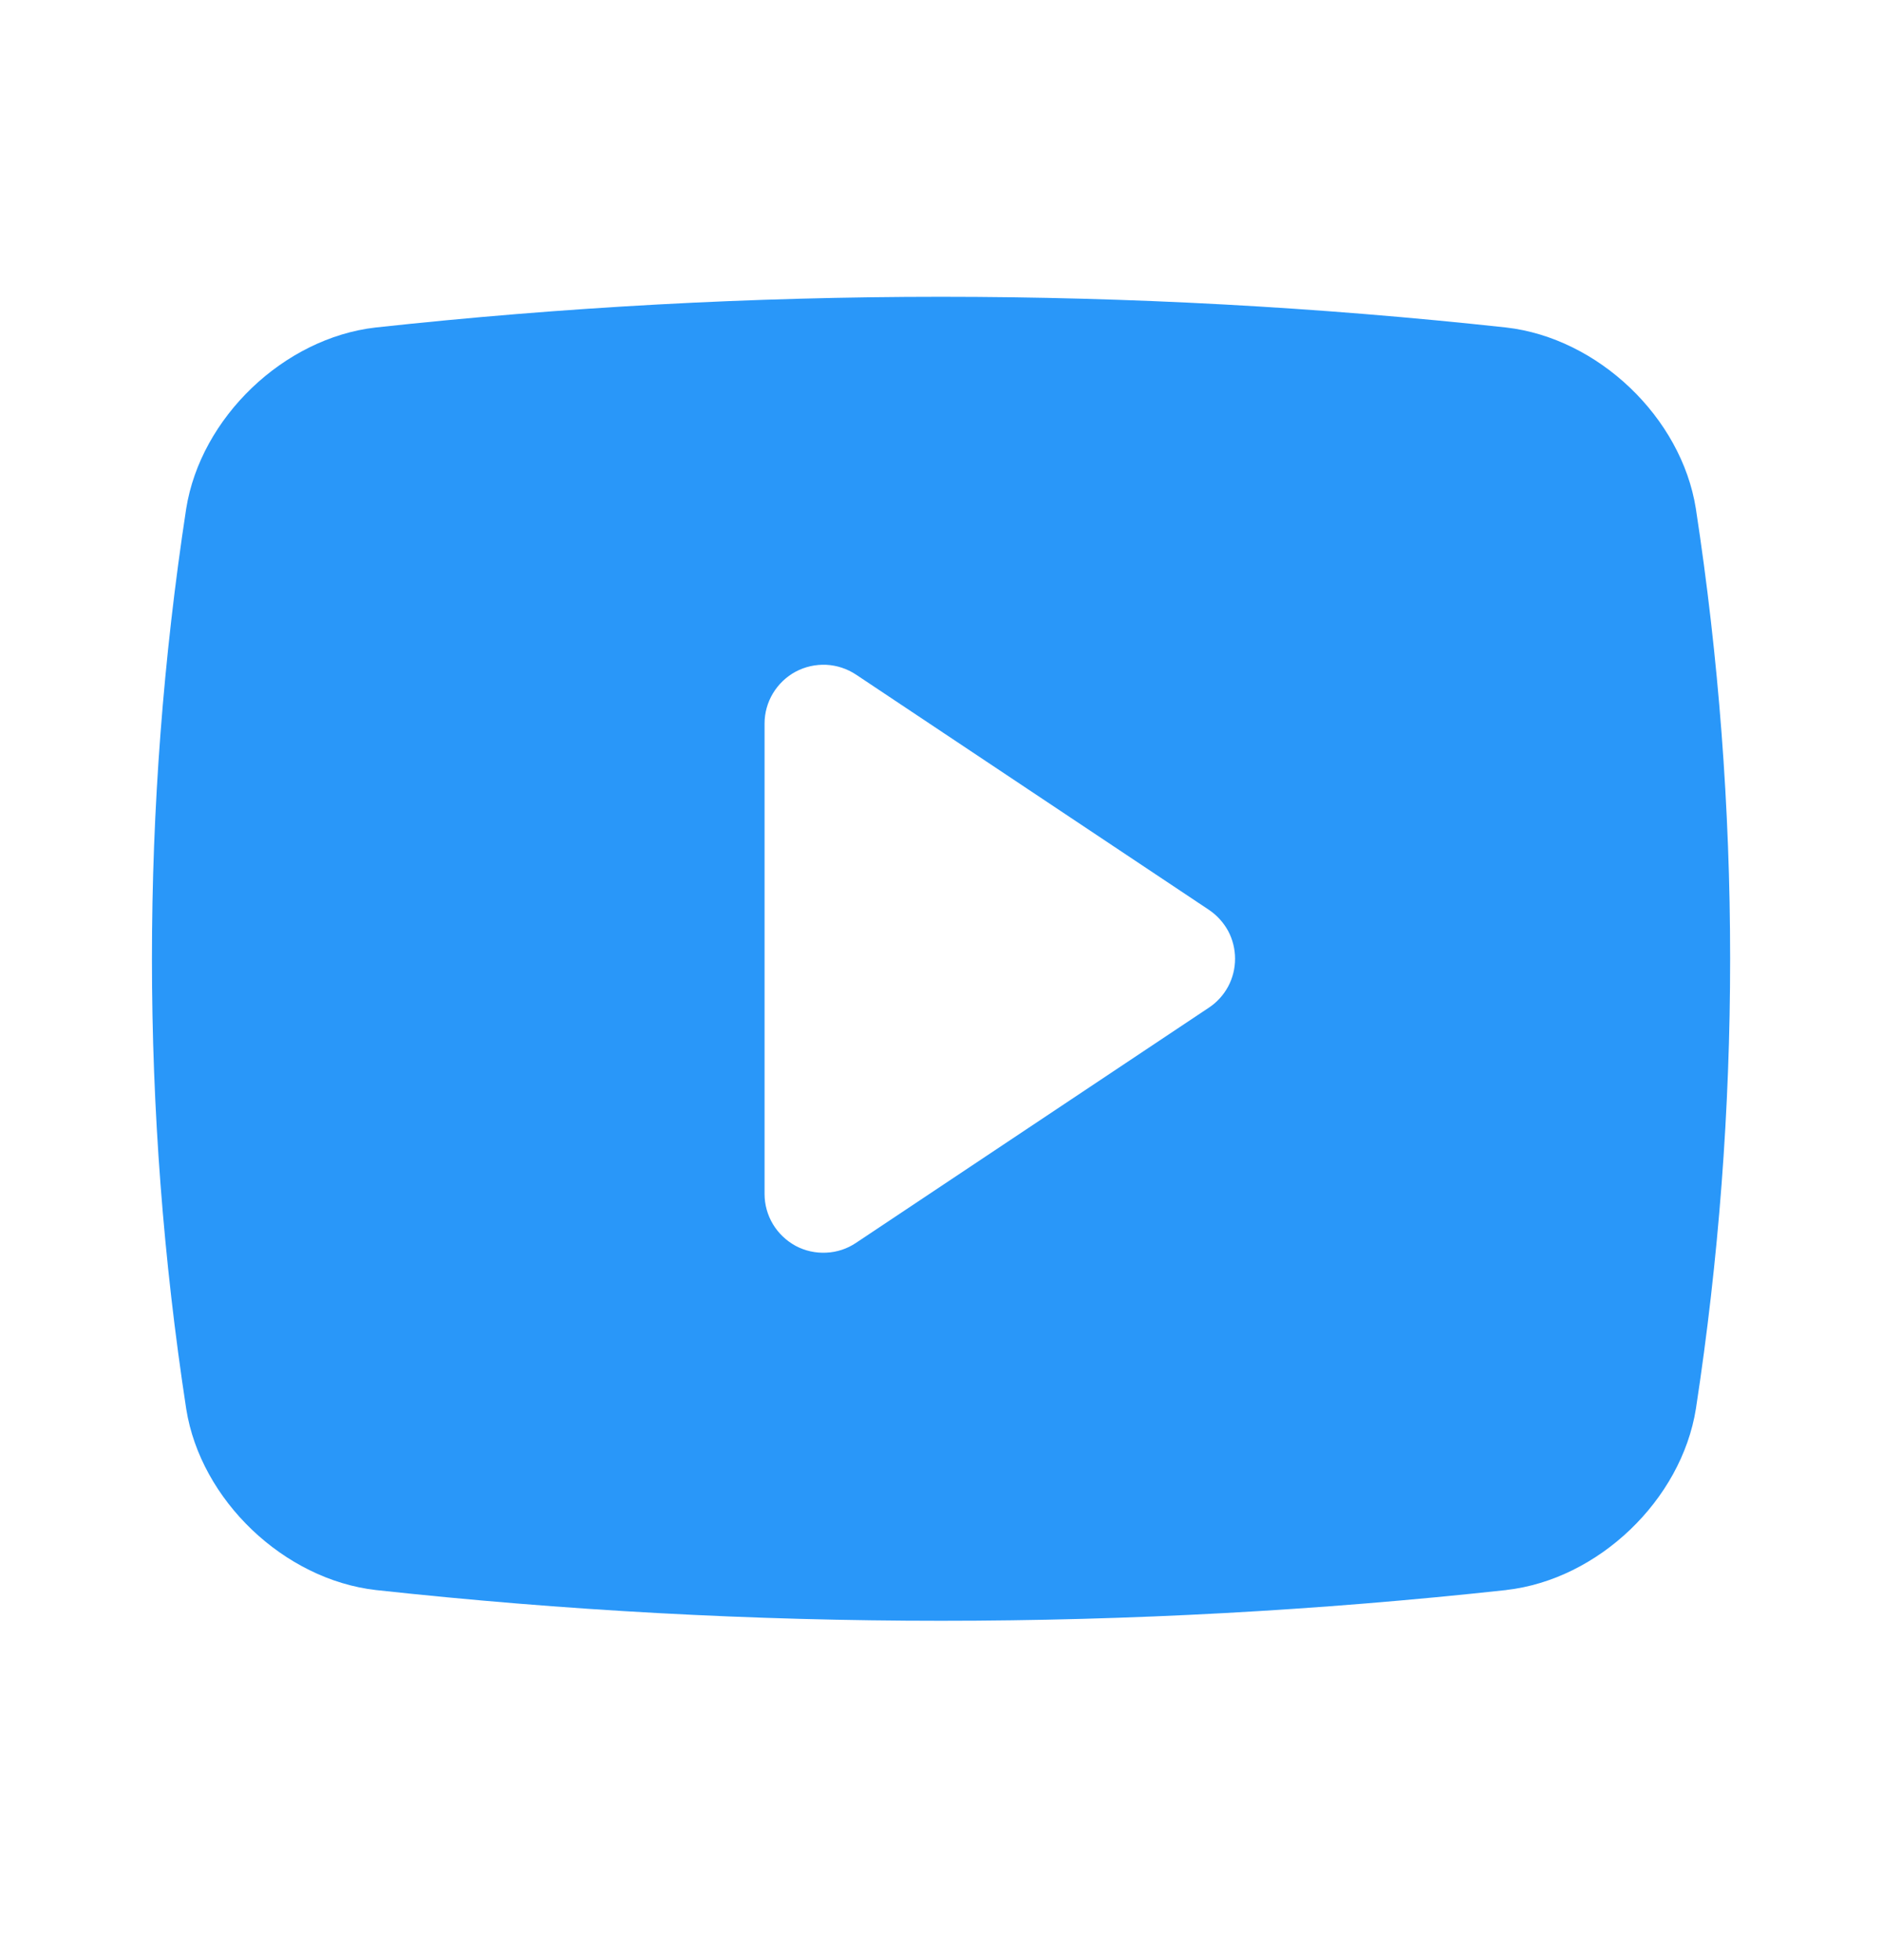 <svg width="24" height="25" viewBox="0 0 24 25" fill="none" xmlns="http://www.w3.org/2000/svg">
<path d="M21.626 6.486C21.442 5.325 20.381 4.311 19.207 4.177C14.415 3.655 9.581 3.655 4.79 4.177C3.62 4.311 2.559 5.325 2.374 6.49C1.792 10.295 1.792 14.166 2.375 17.971C2.559 19.132 3.62 20.146 4.794 20.28C7.187 20.541 9.593 20.672 12 20.672C14.408 20.672 16.814 20.541 19.207 20.28L19.211 20.279C20.381 20.146 21.442 19.132 21.627 17.967C22.209 14.162 22.209 10.291 21.626 6.486ZM15.416 12.852L10.916 15.852C10.803 15.928 10.672 15.971 10.537 15.977C10.401 15.984 10.266 15.954 10.146 15.89C10.027 15.825 9.927 15.73 9.857 15.614C9.787 15.497 9.75 15.364 9.75 15.228V9.228C9.75 9.093 9.787 8.959 9.857 8.843C9.927 8.727 10.027 8.631 10.146 8.567C10.266 8.503 10.401 8.473 10.537 8.479C10.672 8.486 10.803 8.529 10.916 8.604L15.416 11.604C15.519 11.673 15.603 11.766 15.662 11.874C15.72 11.983 15.75 12.105 15.75 12.228C15.75 12.352 15.72 12.473 15.662 12.582C15.603 12.691 15.519 12.784 15.416 12.852H15.416Z" fill="#2997F9"/>
</svg>
